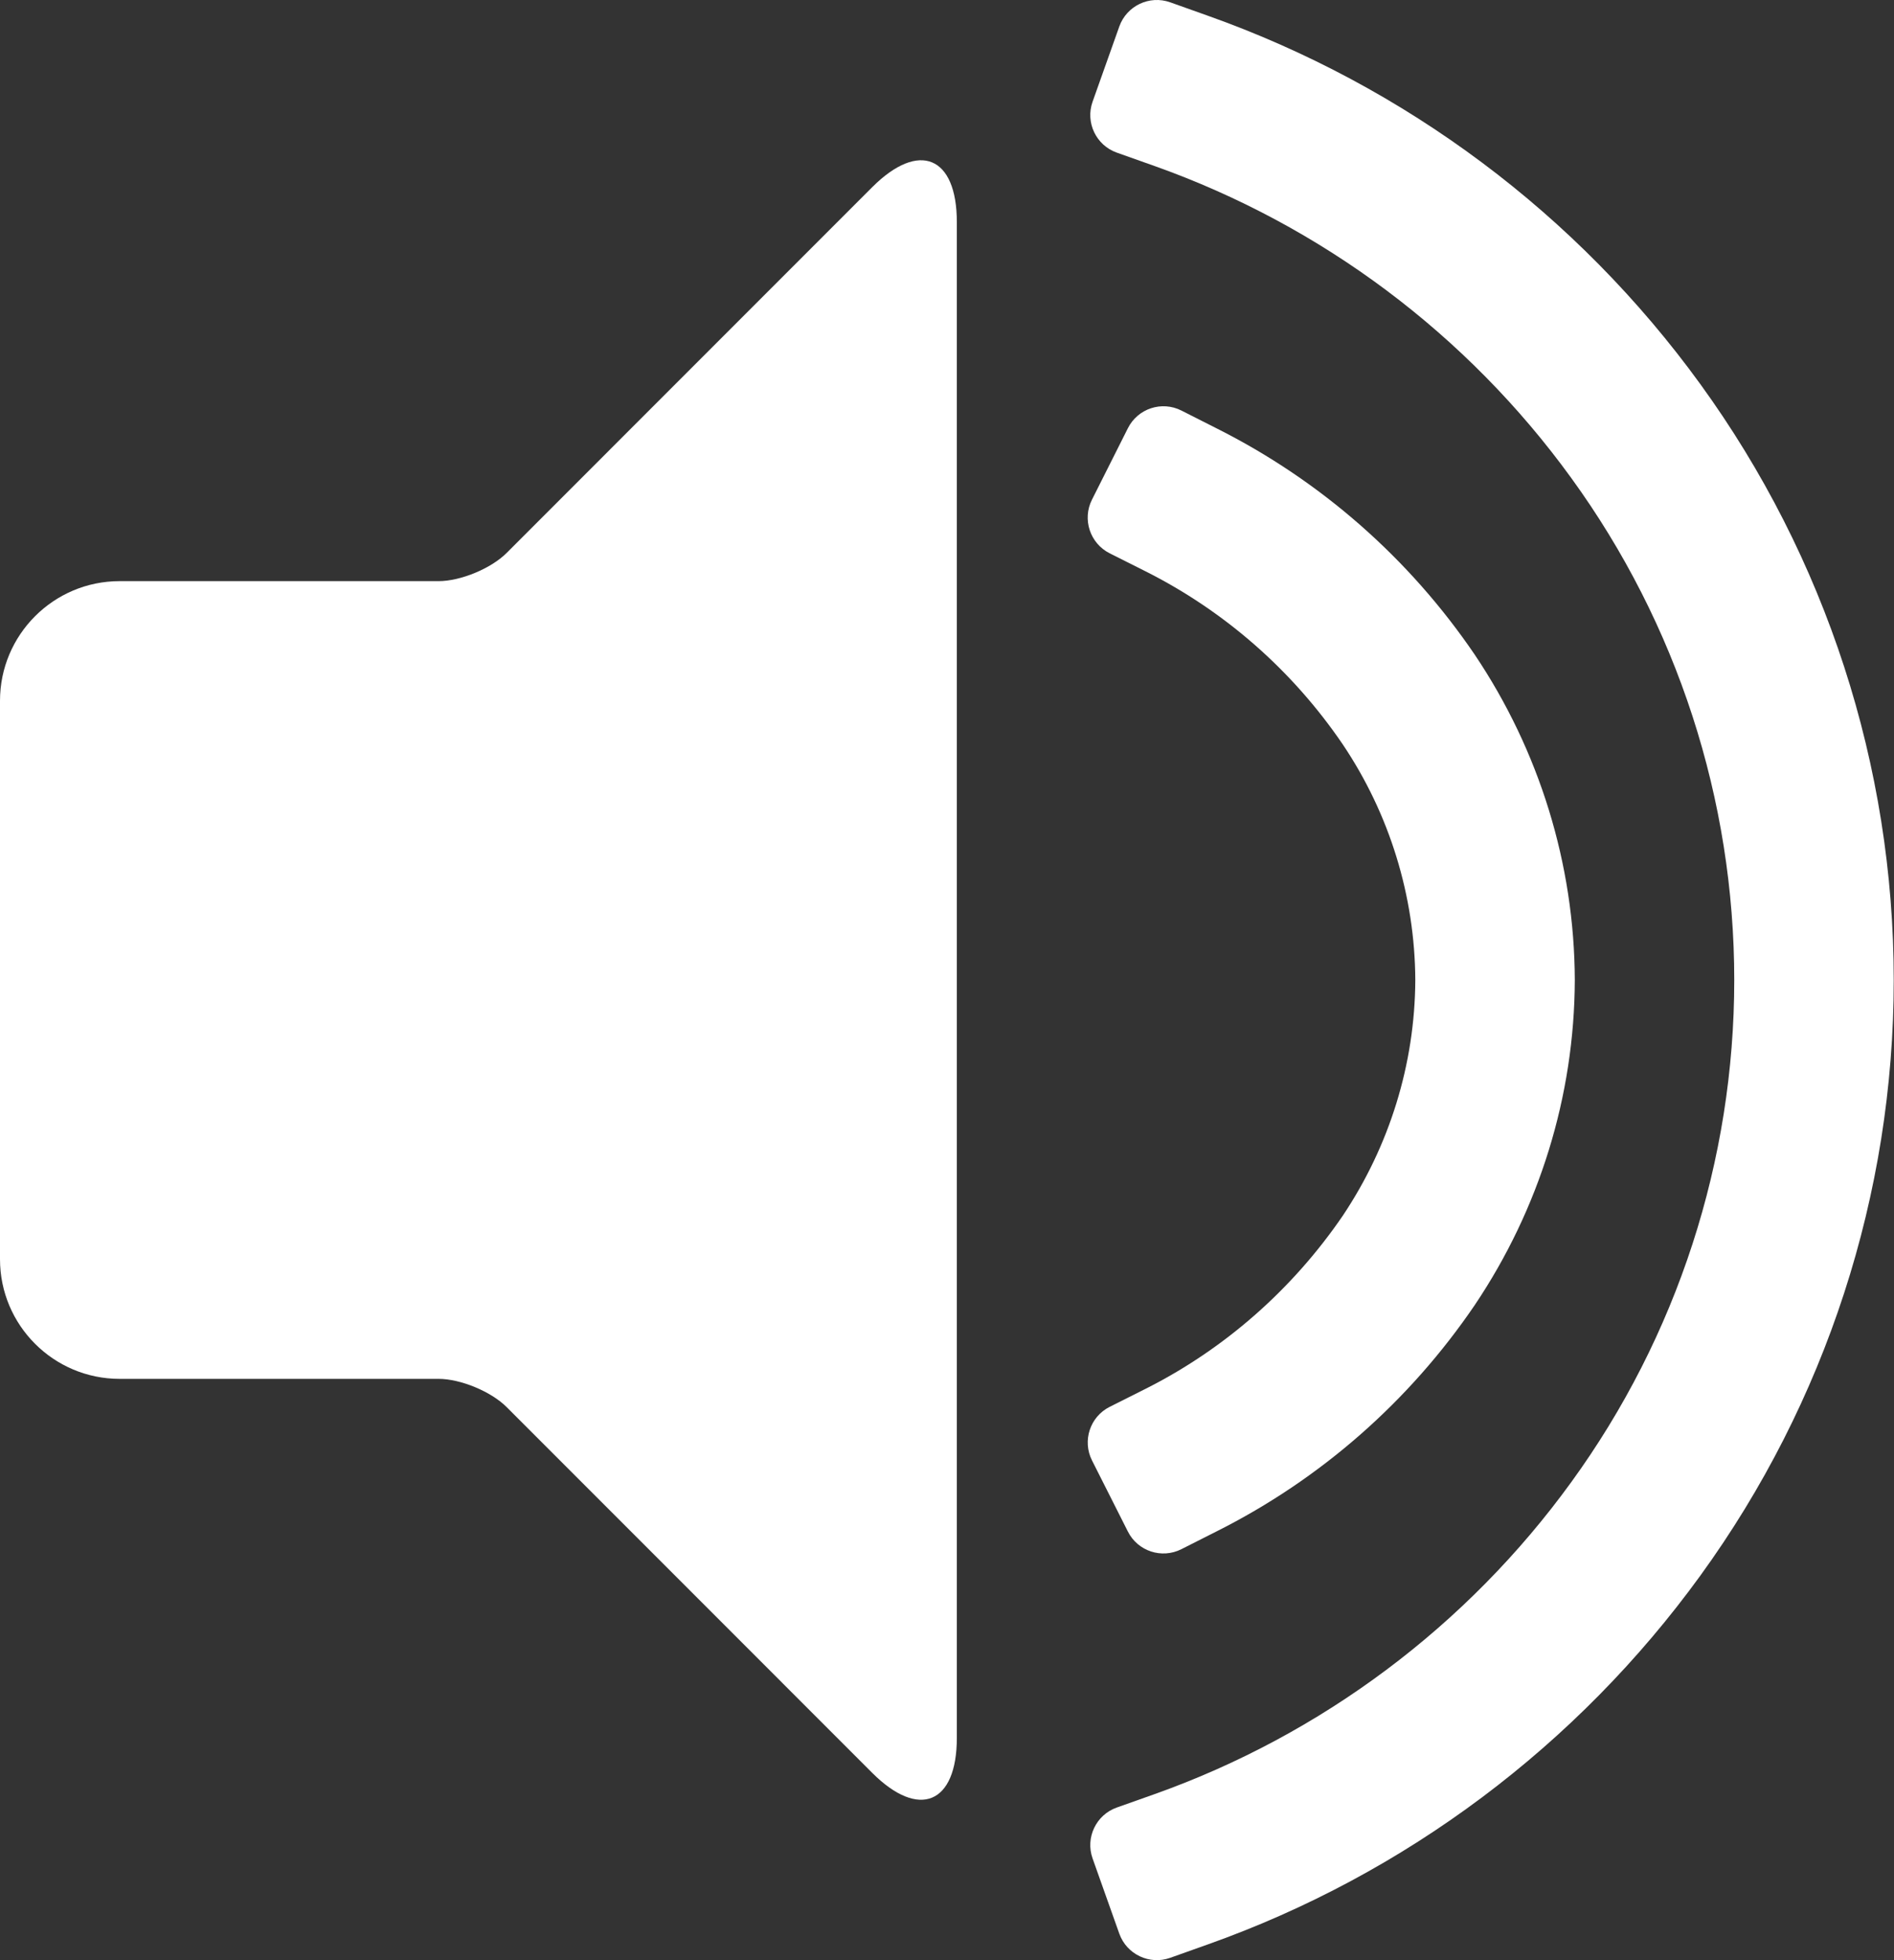 <svg width="87" height="90" viewBox="0 0 87 90" fill="none" xmlns="http://www.w3.org/2000/svg">
<rect x="0" y="0" width="87" height="90" fill="#333333" stroke="none"/>
<path d="M5.495 63.31H20.145C21.156 63.31 22.557 63.891 23.271 64.605L40.066 81.402C42.212 83.545 43.952 82.824 43.952 79.792V10.201C43.952 7.17 42.212 6.448 40.066 8.593L23.271 25.389C22.557 26.104 21.156 26.683 20.145 26.683H5.495C2.462 26.683 0 29.146 0 32.178V57.816C0 60.849 2.462 63.31 5.495 63.31Z" fill="white"/>
<path fill-rule="evenodd" clip-rule="evenodd" d="M79.662 45C79.662 36.723 77.043 28.647 72.172 21.943C67.392 15.351 60.708 10.351 53.035 7.623L51.3 7.008C50.347 6.67 49.849 5.622 50.187 4.671L51.414 1.218C51.753 0.265 52.801 -0.233 53.752 0.106L55.471 0.718C64.554 3.942 72.447 9.838 78.106 17.64C83.874 25.588 86.988 35.166 86.988 45C86.988 54.816 83.874 64.393 78.106 72.342C72.447 80.143 64.554 86.058 55.471 89.281L53.752 89.893C52.801 90.232 51.753 89.734 51.414 88.782L50.187 85.329C49.849 84.378 50.347 83.329 51.3 82.992L53.035 82.377C60.708 79.648 67.392 74.649 72.172 68.056C77.043 61.353 79.662 53.277 79.662 45Z" fill="white"/>
<path d="M52.614 26.229L50.971 25.404C50.069 24.949 49.704 23.847 50.158 22.944L51.81 19.66C52.263 18.757 53.364 18.394 54.267 18.85L55.892 19.672C60.672 22.072 64.737 25.642 67.74 30.057C70.707 34.47 72.32 39.67 72.338 45C72.32 50.329 70.707 55.512 67.74 59.925C64.737 64.338 60.672 67.909 55.892 70.309L54.267 71.13C53.364 71.586 52.263 71.224 51.809 70.321L50.16 67.054C49.706 66.151 50.069 65.05 50.971 64.596L52.614 63.771C56.259 61.939 59.371 59.193 61.678 55.822C63.822 52.618 64.993 48.864 65.011 45C64.993 41.136 63.822 37.363 61.678 34.177C59.371 30.789 56.259 28.06 52.614 26.229Z" fill="white"/>
</svg>
